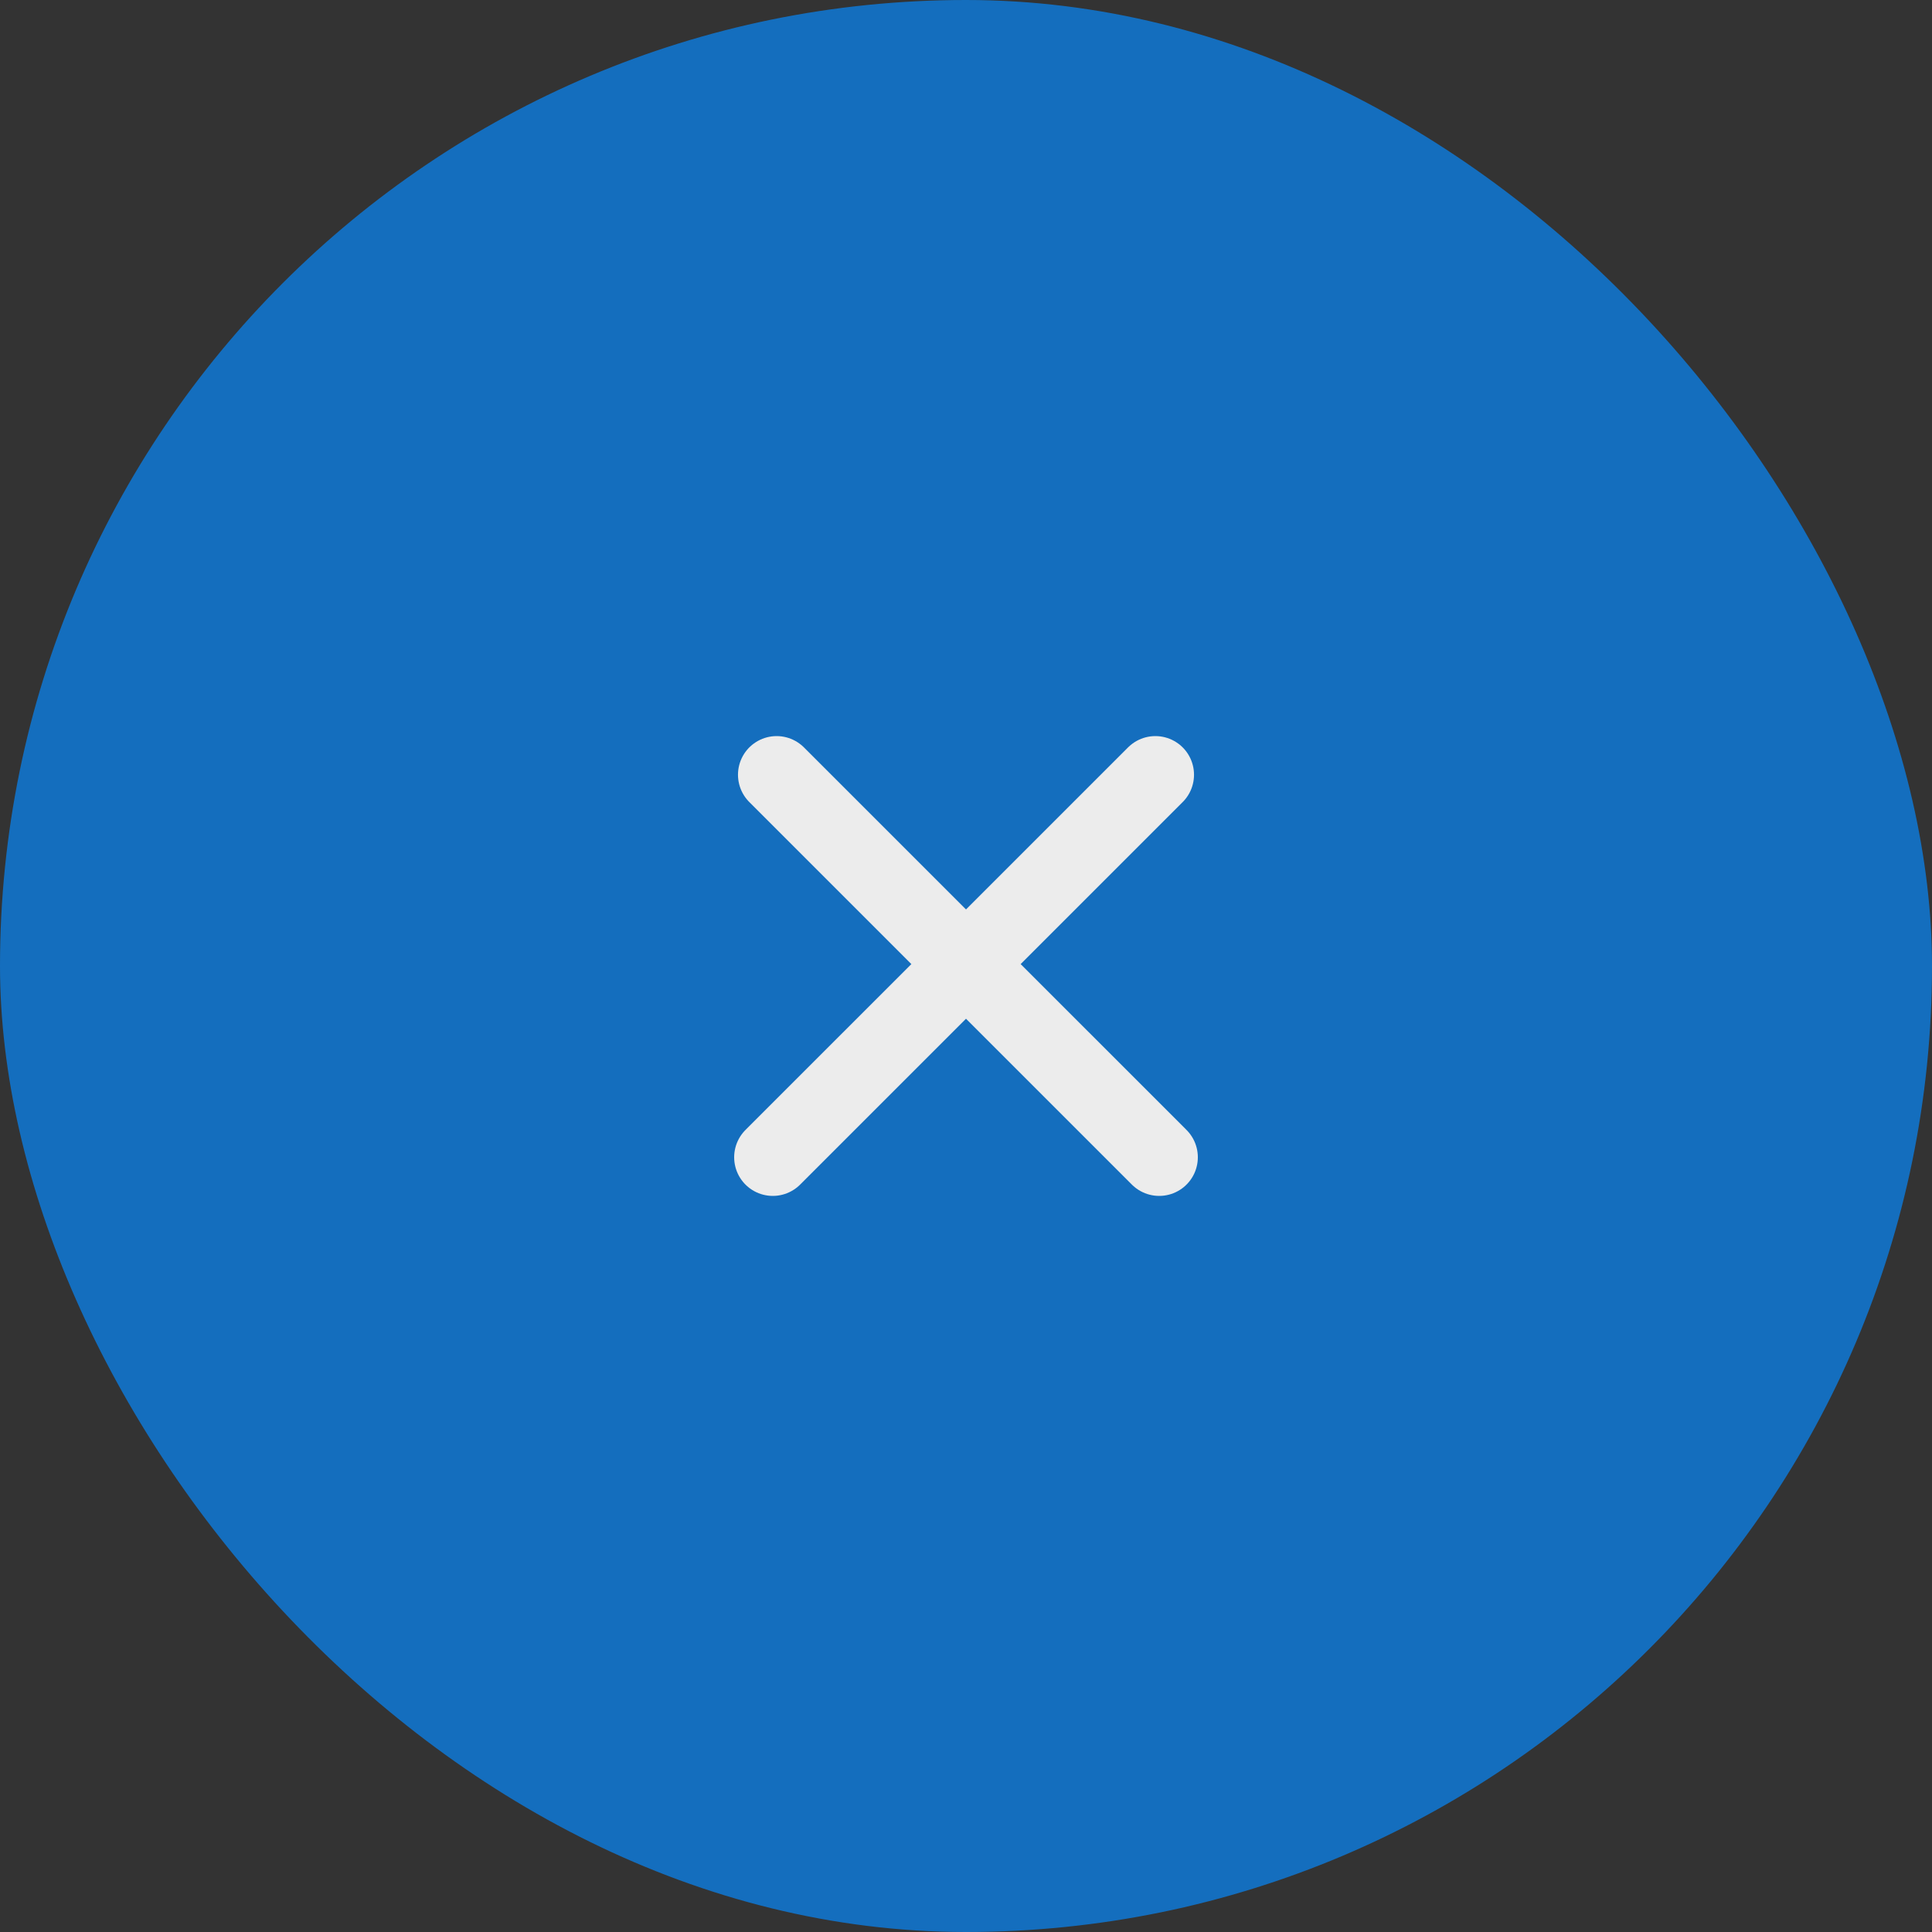 <svg width="50" height="50" viewBox="0 0 50 50" fill="none" xmlns="http://www.w3.org/2000/svg">
<rect x="0" y="0" width="50" height="50" fill="#333333" stroke="none"/>
<rect width="50" height="50" rx="25" fill="#146EBE"/>
<path d="M20.099 20.05L30 29.95" stroke="#ECECEC" stroke-width="2" stroke-linecap="round" stroke-linejoin="round"/>
<path d="M29.901 20.05L20 29.95" stroke="#ECECEC" stroke-width="2" stroke-linecap="round" stroke-linejoin="round"/>
</svg>
